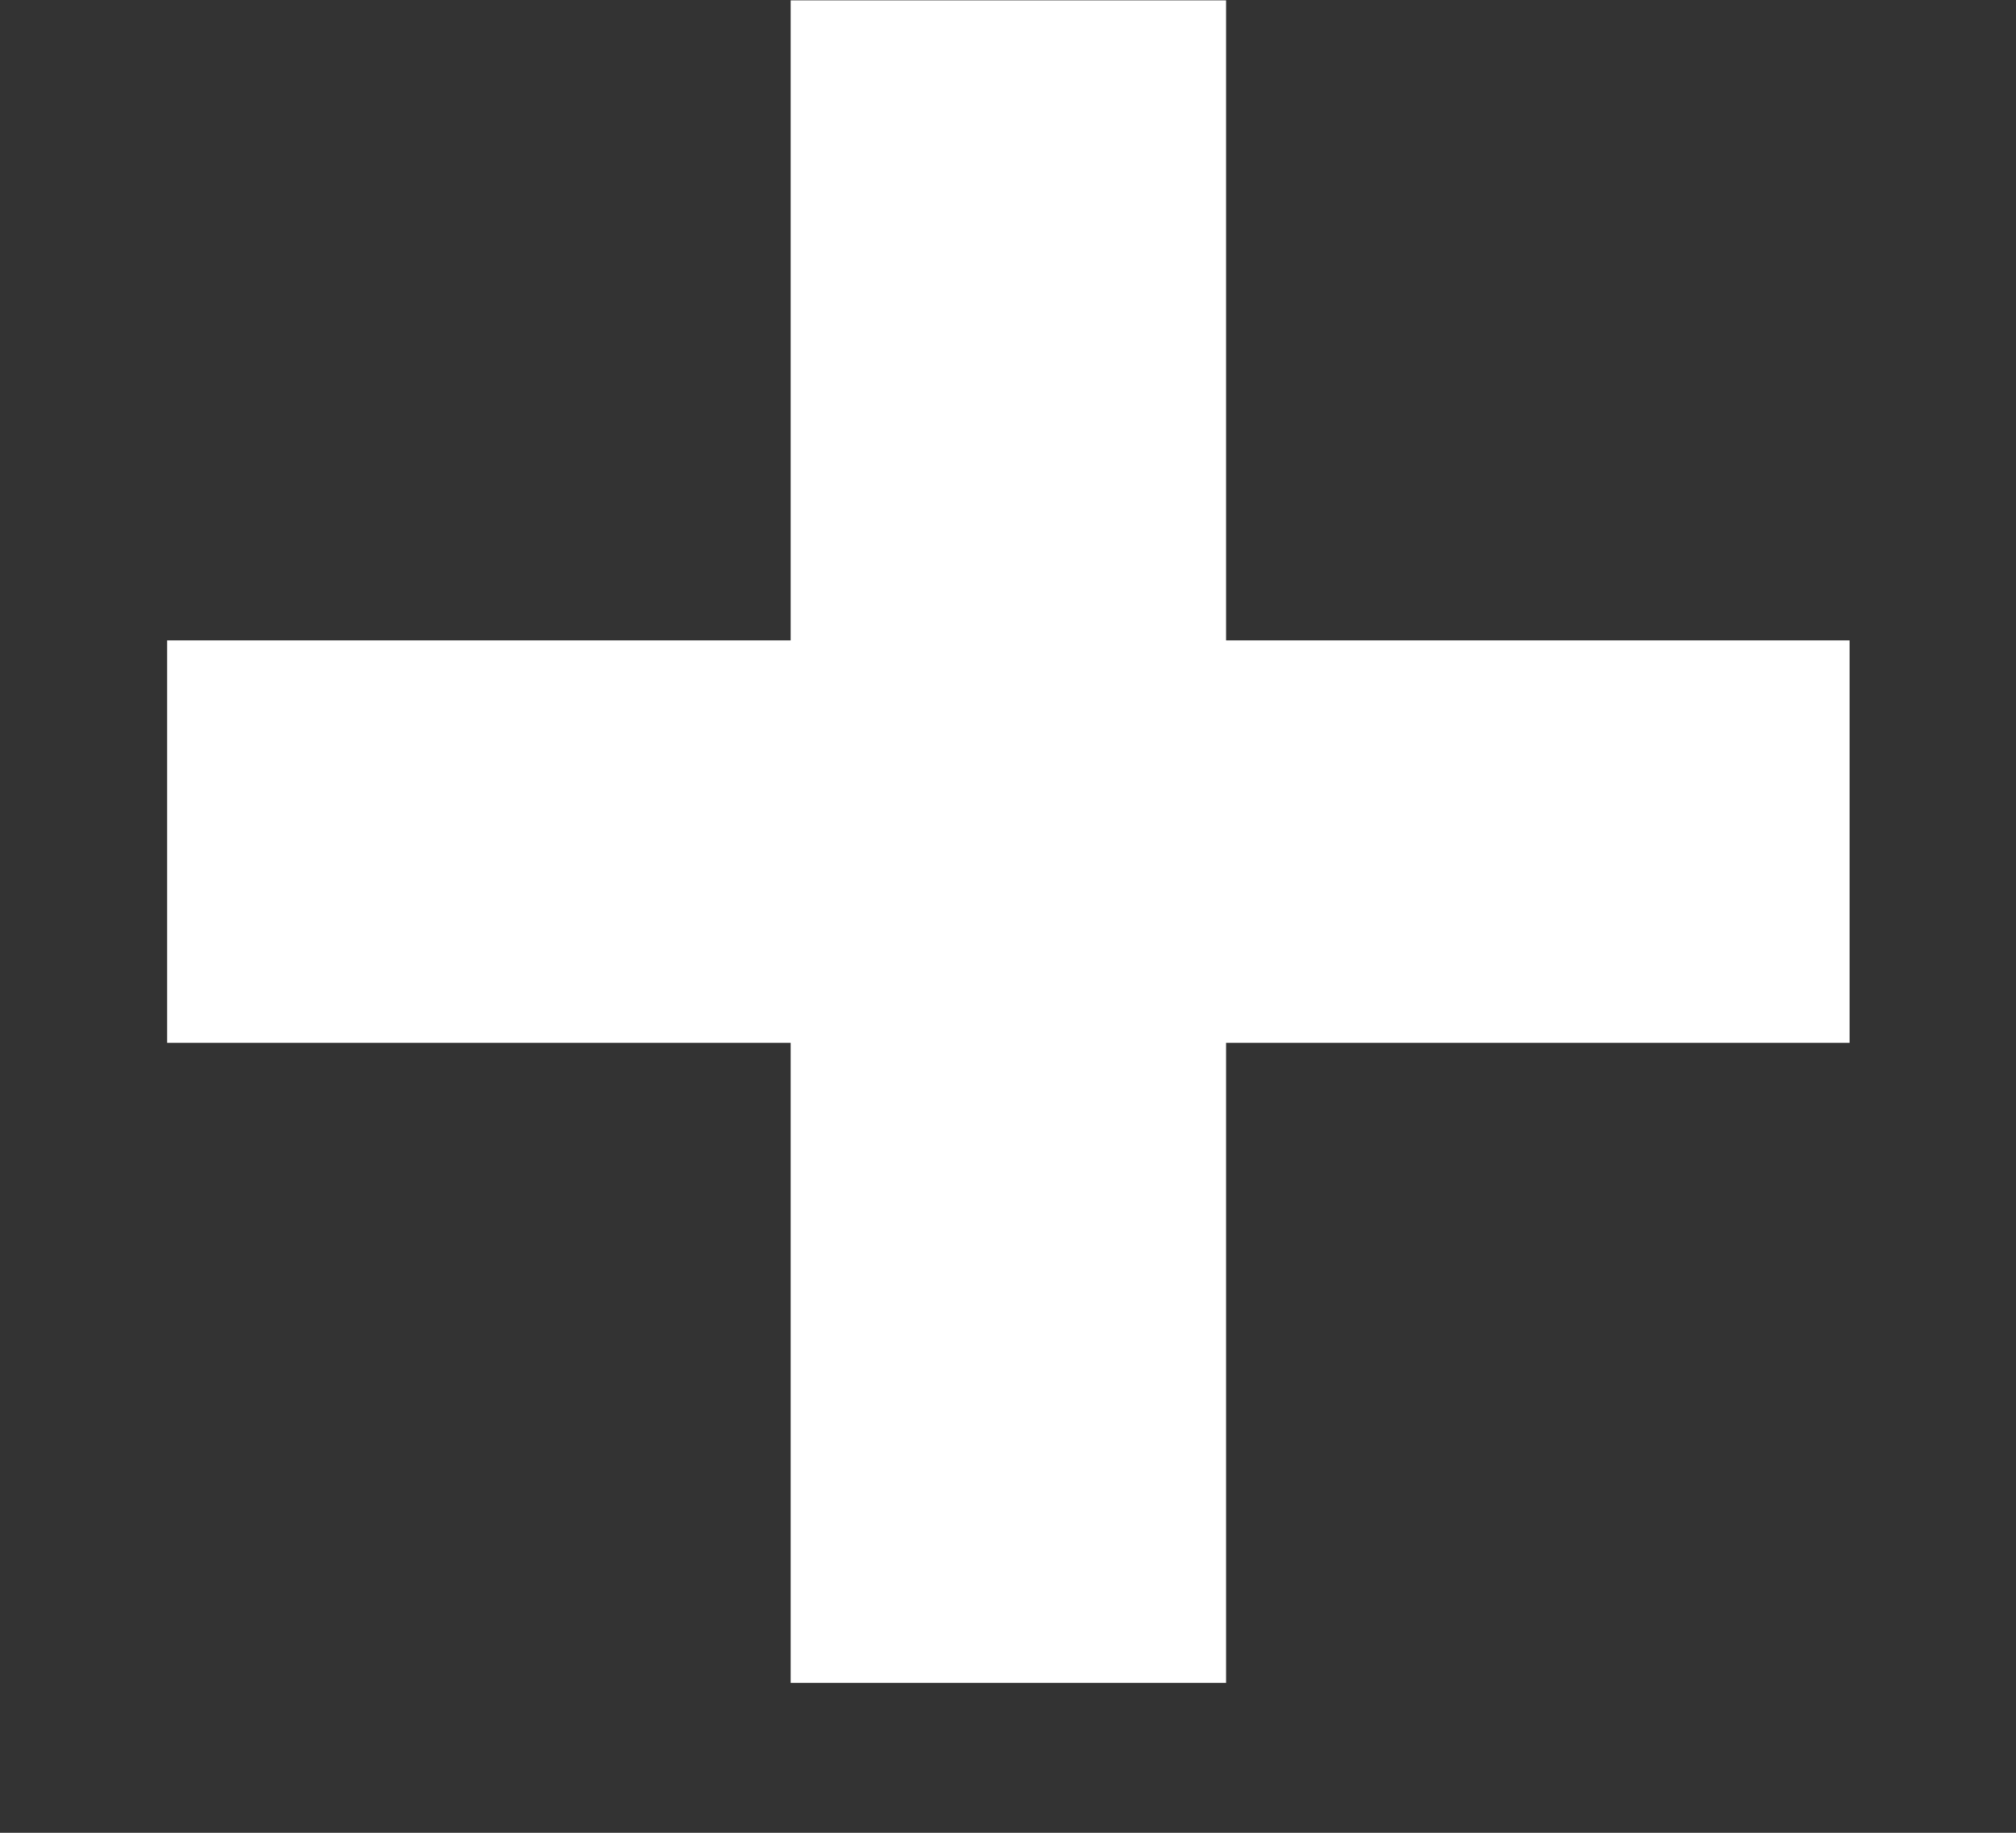 <svg width="11" height="10" viewBox="0 0 11 10" fill="none" xmlns="http://www.w3.org/2000/svg">
<rect x="0" y="0" width="11" height="10" fill="#333333" stroke="none"/>
<path d="M4.314 0.002V3.494H0.912V5.69H4.314V9.182H6.69V5.69H10.092V3.494H6.69V0.002H4.314Z" fill="white"/>
</svg>
